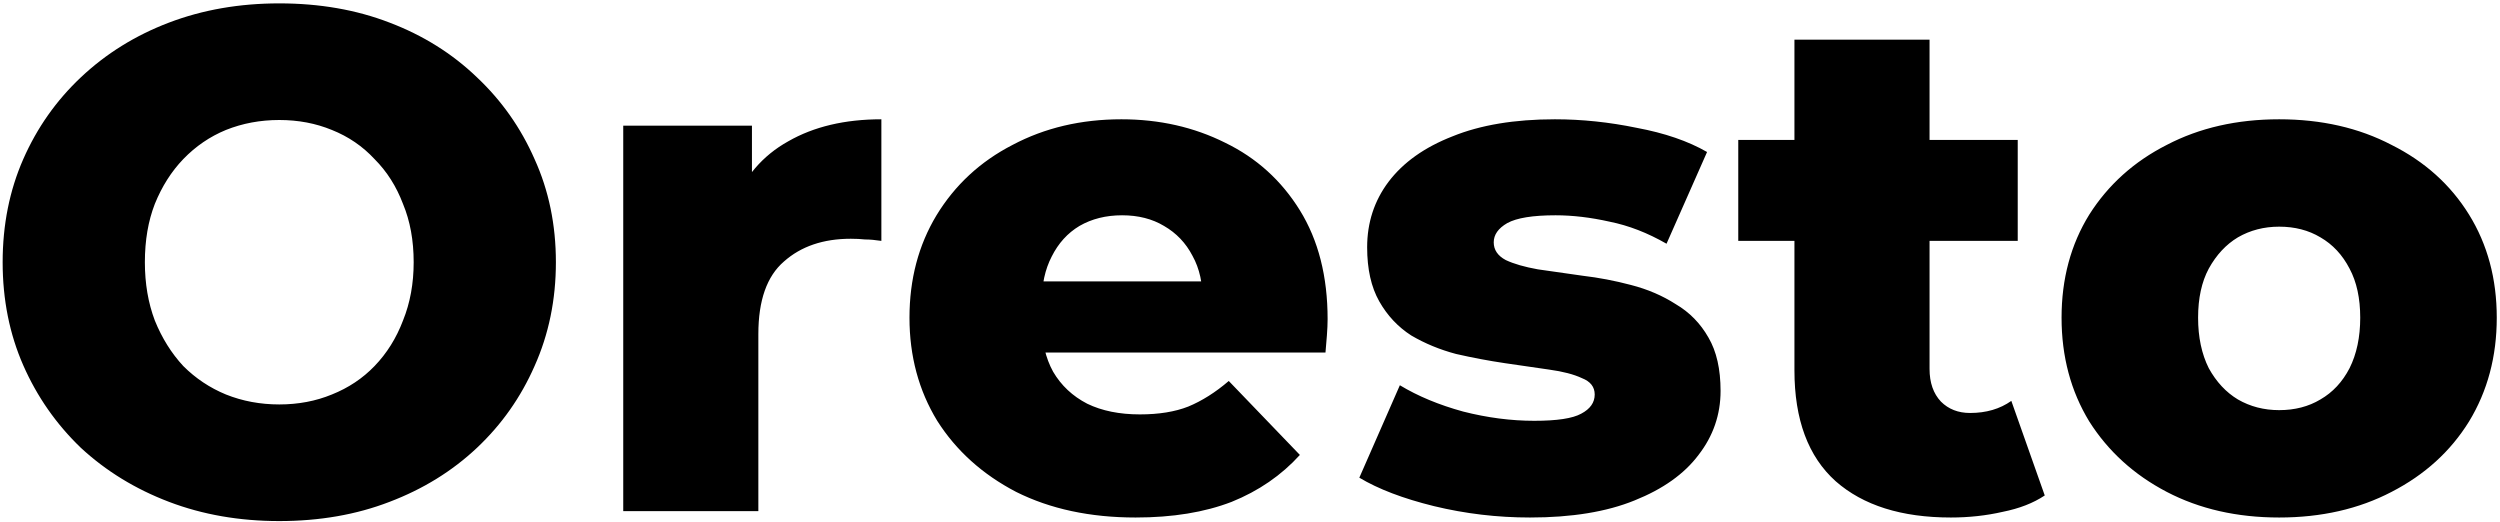 <svg width="450" height="94" viewBox="0 0 450 94" fill="none" xmlns="http://www.w3.org/2000/svg">
<path d="M50.269 93.792C43.101 93.792 36.488 92.64 30.429 90.336C24.37 88.032 19.08 84.789 14.557 80.608C10.12 76.341 6.664 71.392 4.189 65.76C1.714 60.128 0.477 53.941 0.477 47.2C0.477 40.459 1.714 34.272 4.189 28.64C6.664 23.008 10.12 18.101 14.557 13.92C19.08 9.653 24.37 6.368 30.429 4.064C36.488 1.76 43.101 0.608 50.269 0.608C57.522 0.608 64.136 1.76 70.109 4.064C76.168 6.368 81.416 9.653 85.853 13.92C90.29 18.101 93.746 23.008 96.221 28.64C98.781 34.272 100.061 40.459 100.061 47.2C100.061 53.941 98.781 60.171 96.221 65.888C93.746 71.52 90.29 76.427 85.853 80.608C81.416 84.789 76.168 88.032 70.109 90.336C64.136 92.64 57.522 93.792 50.269 93.792ZM50.269 72.8C53.682 72.8 56.84 72.203 59.741 71.008C62.728 69.813 65.288 68.107 67.421 65.888C69.64 63.584 71.346 60.853 72.541 57.696C73.821 54.539 74.461 51.04 74.461 47.2C74.461 43.275 73.821 39.776 72.541 36.704C71.346 33.547 69.64 30.859 67.421 28.64C65.288 26.336 62.728 24.587 59.741 23.392C56.84 22.197 53.682 21.6 50.269 21.6C46.856 21.6 43.656 22.197 40.669 23.392C37.768 24.587 35.208 26.336 32.989 28.64C30.856 30.859 29.149 33.547 27.869 36.704C26.674 39.776 26.077 43.275 26.077 47.2C26.077 51.04 26.674 54.539 27.869 57.696C29.149 60.853 30.856 63.584 32.989 65.888C35.208 68.107 37.768 69.813 40.669 71.008C43.656 72.203 46.856 72.8 50.269 72.8ZM112.183 92V22.624H135.351V42.848L131.895 37.088C133.943 31.883 137.271 28 141.879 25.44C146.487 22.795 152.076 21.472 158.647 21.472V43.36C157.538 43.189 156.556 43.104 155.703 43.104C154.935 43.019 154.082 42.976 153.143 42.976C148.194 42.976 144.183 44.341 141.111 47.072C138.039 49.717 136.503 54.069 136.503 60.128V92H112.183ZM204.41 93.152C196.218 93.152 189.05 91.616 182.906 88.544C176.847 85.387 172.111 81.12 168.698 75.744C165.37 70.283 163.706 64.096 163.706 57.184C163.706 50.272 165.327 44.128 168.57 38.752C171.898 33.291 176.463 29.067 182.266 26.08C188.069 23.008 194.597 21.472 201.85 21.472C208.677 21.472 214.906 22.88 220.538 25.696C226.17 28.427 230.65 32.48 233.978 37.856C237.306 43.232 238.97 49.76 238.97 57.44C238.97 58.293 238.927 59.275 238.842 60.384C238.757 61.493 238.671 62.517 238.586 63.456H183.674V50.656H225.658L216.442 54.24C216.527 51.083 215.93 48.352 214.65 46.048C213.455 43.744 211.749 41.952 209.53 40.672C207.397 39.392 204.879 38.752 201.978 38.752C199.077 38.752 196.517 39.392 194.298 40.672C192.165 41.952 190.501 43.787 189.306 46.176C188.111 48.48 187.514 51.211 187.514 54.368V58.08C187.514 61.493 188.197 64.437 189.562 66.912C191.013 69.387 193.061 71.307 195.706 72.672C198.351 73.952 201.509 74.592 205.178 74.592C208.591 74.592 211.493 74.123 213.882 73.184C216.357 72.16 218.789 70.624 221.178 68.576L233.978 81.888C230.65 85.557 226.554 88.373 221.69 90.336C216.826 92.213 211.066 93.152 204.41 93.152ZM275.399 93.152C269.511 93.152 263.751 92.469 258.119 91.104C252.572 89.739 248.092 88.032 244.679 85.984L251.975 69.344C255.218 71.307 259.015 72.885 263.367 74.08C267.719 75.189 271.986 75.744 276.167 75.744C280.263 75.744 283.079 75.317 284.615 74.464C286.236 73.611 287.047 72.459 287.047 71.008C287.047 69.643 286.279 68.661 284.743 68.064C283.292 67.381 281.33 66.869 278.855 66.528C276.466 66.187 273.82 65.803 270.919 65.376C268.018 64.949 265.074 64.395 262.087 63.712C259.186 62.944 256.498 61.835 254.023 60.384C251.634 58.848 249.714 56.8 248.263 54.24C246.812 51.68 246.087 48.437 246.087 44.512C246.087 40.075 247.367 36.149 249.927 32.736C252.572 29.237 256.412 26.507 261.447 24.544C266.482 22.496 272.626 21.472 279.879 21.472C284.743 21.472 289.65 21.984 294.599 23.008C299.634 23.947 303.858 25.397 307.271 27.36L299.975 43.872C296.562 41.909 293.148 40.587 289.735 39.904C286.322 39.136 283.079 38.752 280.007 38.752C275.911 38.752 273.01 39.221 271.303 40.16C269.682 41.099 268.871 42.251 268.871 43.616C268.871 44.981 269.596 46.048 271.047 46.816C272.498 47.499 274.418 48.053 276.807 48.48C279.282 48.821 281.97 49.205 284.871 49.632C287.772 49.973 290.674 50.528 293.575 51.296C296.562 52.064 299.25 53.216 301.639 54.752C304.114 56.203 306.076 58.208 307.527 60.768C308.978 63.243 309.703 66.443 309.703 70.368C309.703 74.635 308.38 78.475 305.735 81.888C303.175 85.301 299.335 88.032 294.215 90.08C289.18 92.128 282.908 93.152 275.399 93.152ZM351.159 93.152C342.284 93.152 335.372 90.976 330.423 86.624C325.474 82.187 322.999 75.531 322.999 66.656V7.136H347.319V66.4C347.319 68.875 348.002 70.837 349.367 72.288C350.732 73.653 352.482 74.336 354.615 74.336C357.516 74.336 359.991 73.611 362.039 72.16L368.055 89.184C366.007 90.549 363.49 91.531 360.503 92.128C357.516 92.811 354.402 93.152 351.159 93.152ZM312.887 43.36V25.184H363.191V43.36H312.887ZM410.249 93.152C402.654 93.152 395.913 91.616 390.025 88.544C384.137 85.472 379.486 81.248 376.073 75.872C372.745 70.411 371.081 64.181 371.081 57.184C371.081 50.187 372.745 44 376.073 38.624C379.486 33.248 384.137 29.067 390.025 26.08C395.913 23.008 402.654 21.472 410.249 21.472C417.844 21.472 424.585 23.008 430.473 26.08C436.446 29.067 441.097 33.248 444.425 38.624C447.753 44 449.417 50.187 449.417 57.184C449.417 64.181 447.753 70.411 444.425 75.872C441.097 81.248 436.446 85.472 430.473 88.544C424.585 91.616 417.844 93.152 410.249 93.152ZM410.249 73.824C413.065 73.824 415.54 73.184 417.673 71.904C419.892 70.624 421.641 68.747 422.921 66.272C424.201 63.712 424.841 60.683 424.841 57.184C424.841 53.685 424.201 50.741 422.921 48.352C421.641 45.877 419.892 44 417.673 42.72C415.54 41.44 413.065 40.8 410.249 40.8C407.518 40.8 405.044 41.44 402.825 42.72C400.692 44 398.942 45.877 397.577 48.352C396.297 50.741 395.657 53.685 395.657 57.184C395.657 60.683 396.297 63.712 397.577 66.272C398.942 68.747 400.692 70.624 402.825 71.904C405.044 73.184 407.518 73.824 410.249 73.824Z" fill="black"/>
</svg>
